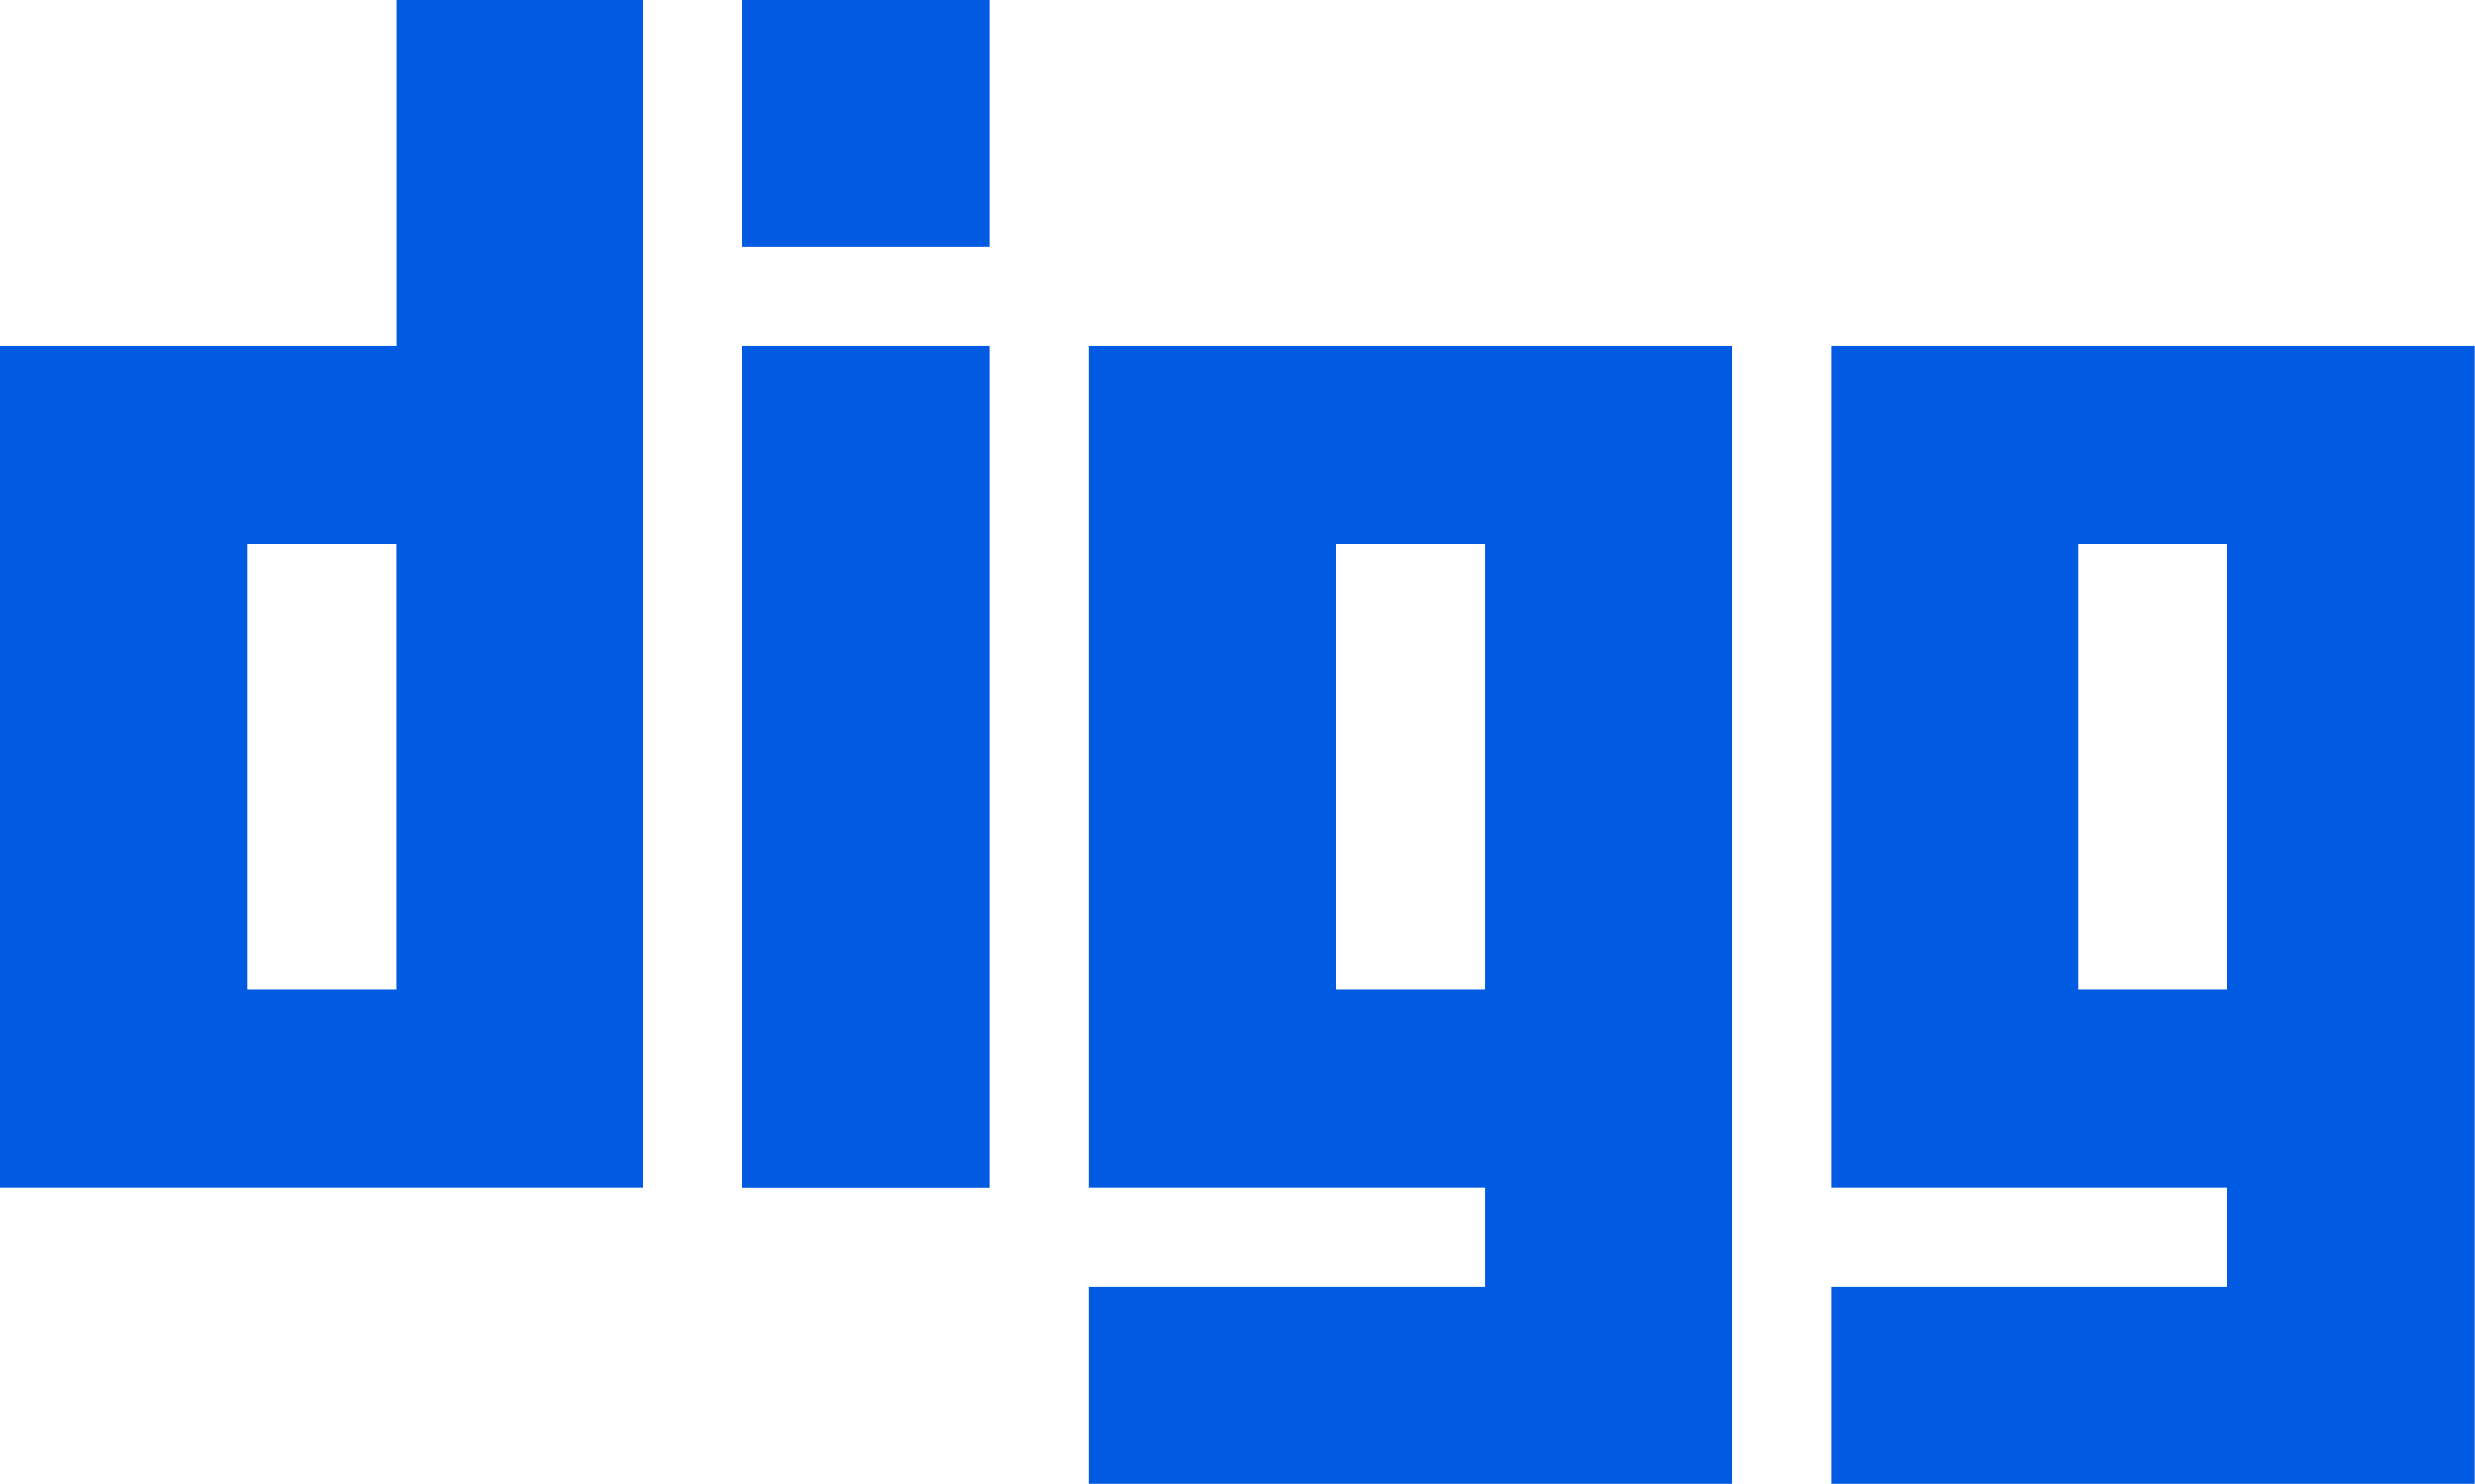 <?xml version="1.0" encoding="utf-8"?>
<!-- Generator: Adobe Illustrator 16.0.0, SVG Export Plug-In . SVG Version: 6.00 Build 0)  -->
<!DOCTYPE svg PUBLIC "-//W3C//DTD SVG 1.1//EN" "http://www.w3.org/Graphics/SVG/1.1/DTD/svg11.dtd">
<svg version="1.1" xmlns="http://www.w3.org/2000/svg" xmlns:xlink="http://www.w3.org/1999/xlink" x="0px" y="0px"
	 width="20.016px" height="12px" viewBox="0 0 15.971 9.575" enable-background="new 0 0 15.971 9.575">
<g>
	<path fill="#005be2" d="M4.148,0v7.664H0V2.229h2.559V0H4.148z M2.558,3.508H1.599v2.877h0.959V3.508z M4.788,1.59h1.598V0H4.788 V1.59z M4.788,7.665h1.598V2.229H4.788V7.665z M11.18,2.229v7.346H7.026V8.304h2.557v-0.64H7.026V2.229H11.18z M9.583,3.508H8.624 v2.877h0.959V3.508z M15.969,2.229v7.346h-4.148V8.304h2.549v-0.64h-2.549V2.229H15.969z M14.37,3.508h-0.959v2.877h0.959V3.508z" />
</g>
</svg>